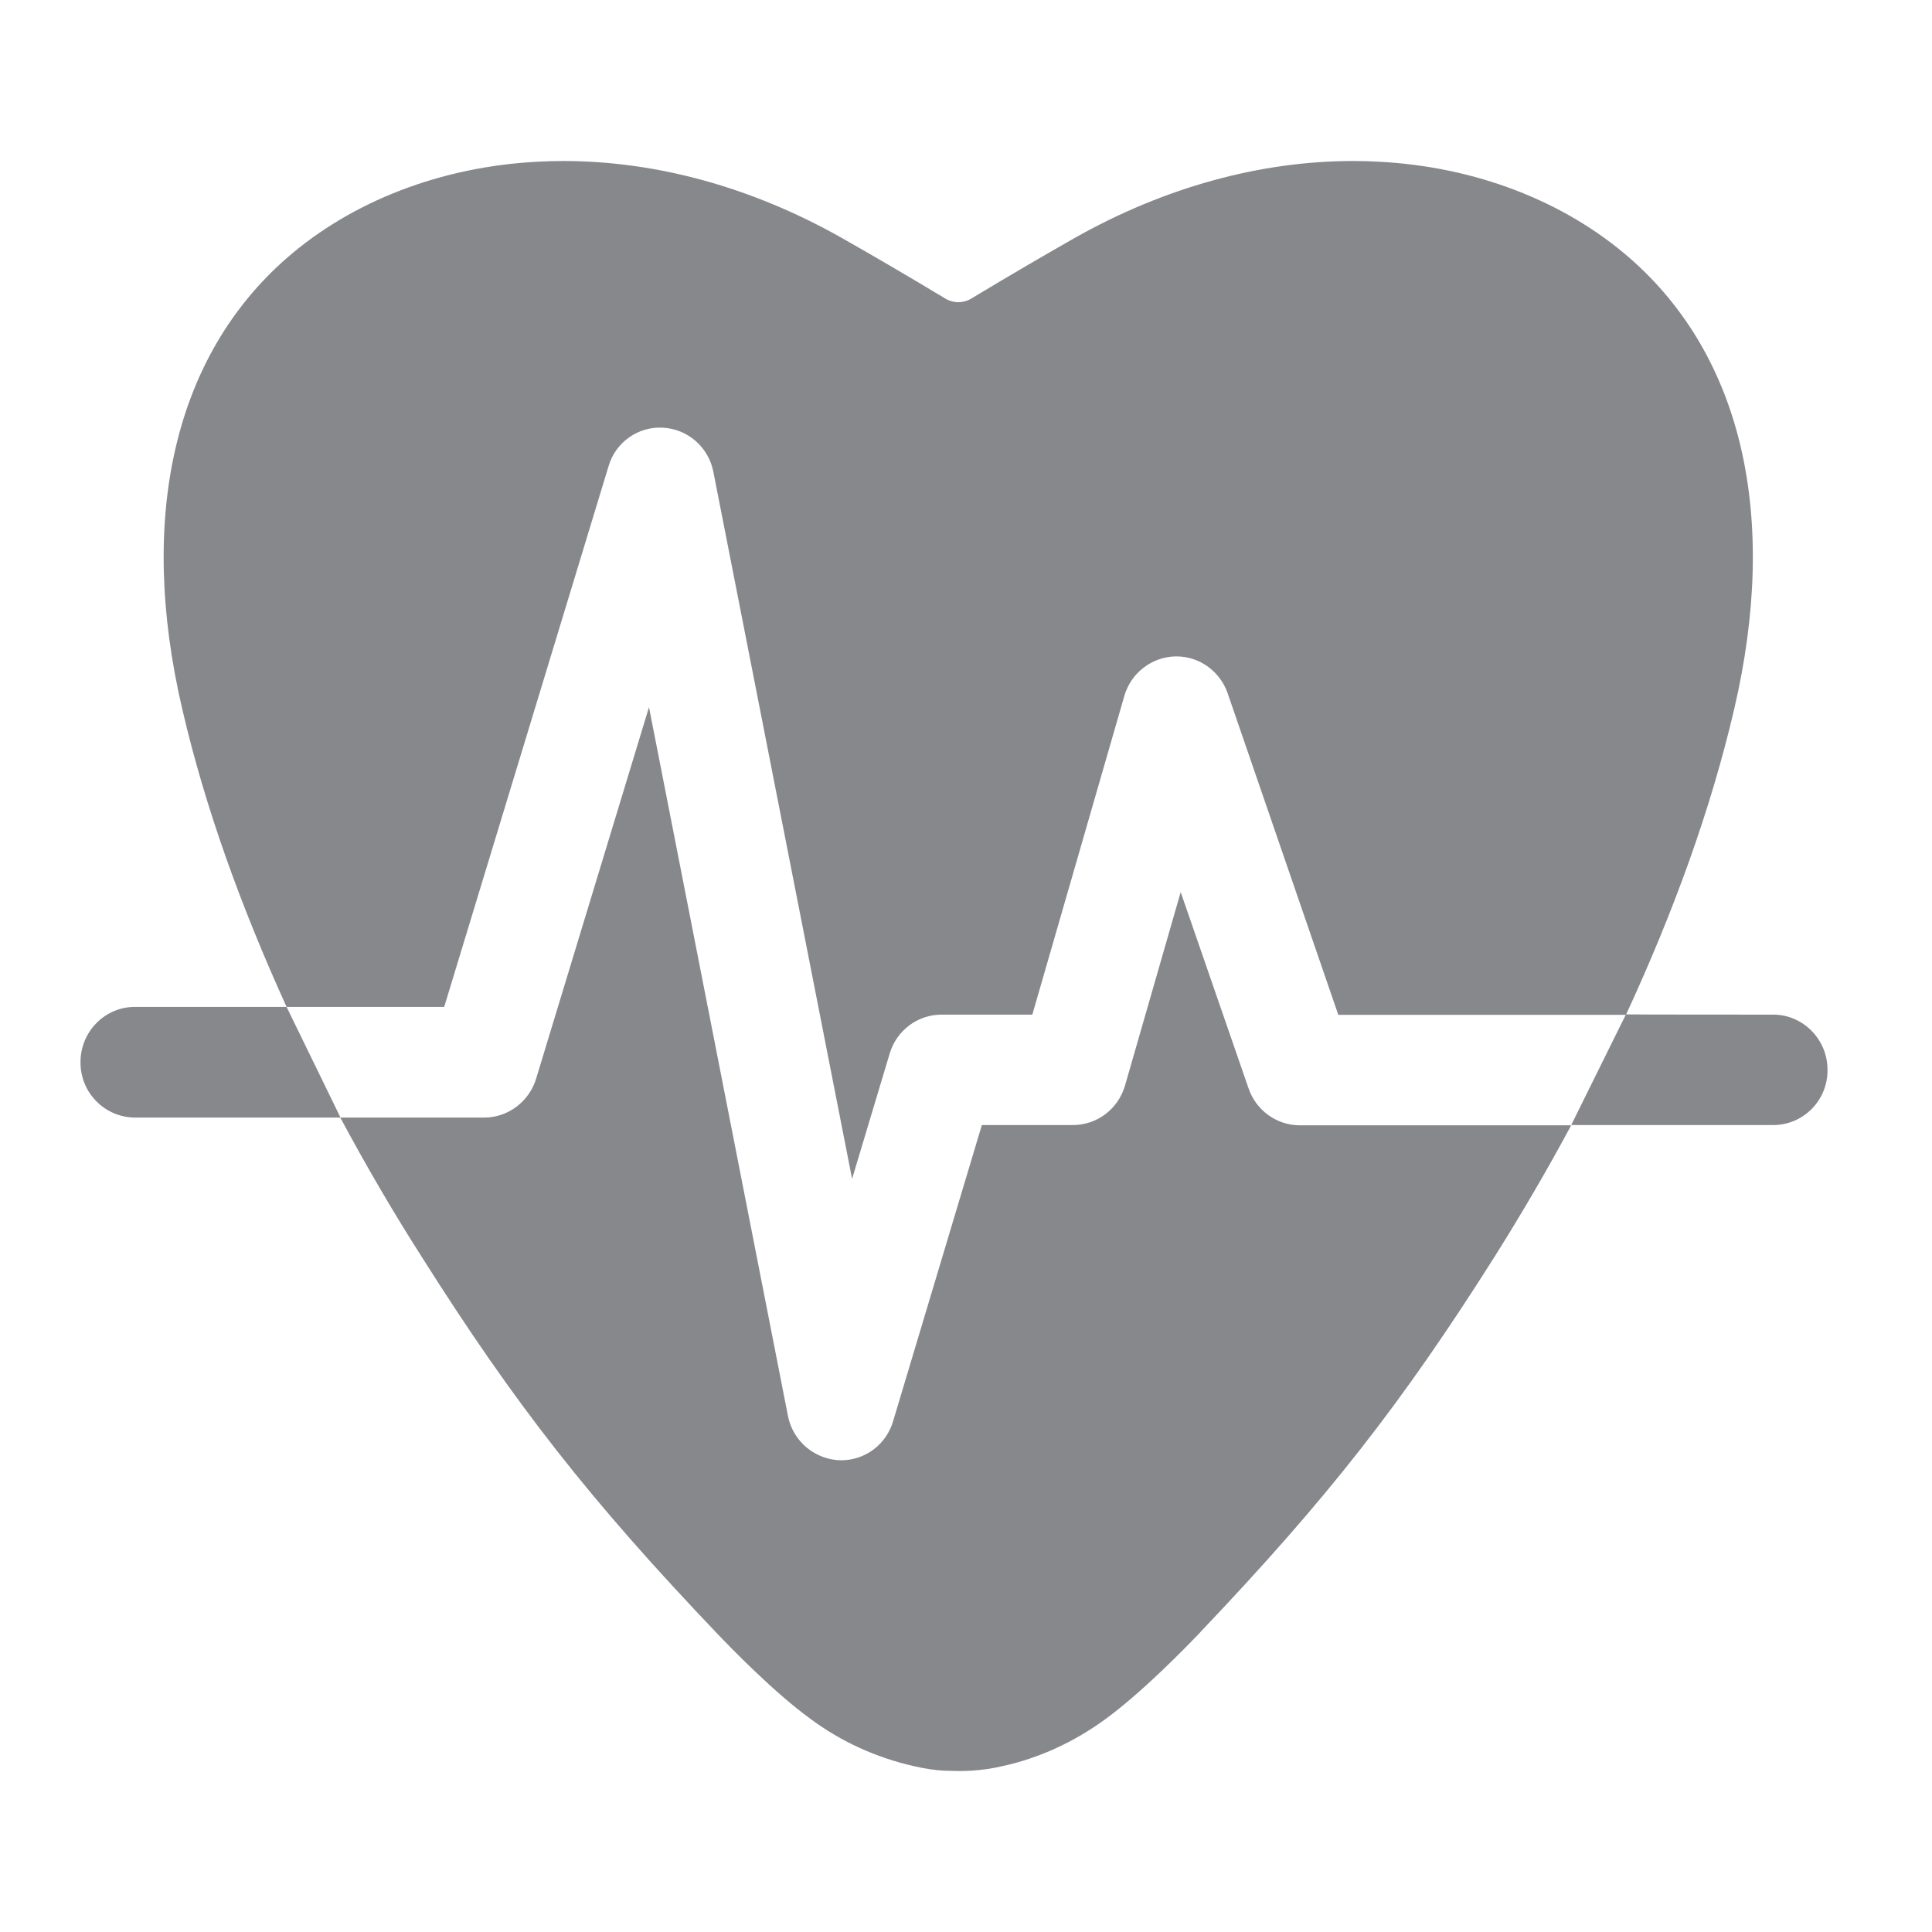 <svg width="24" height="24" viewBox="0 0 24 24" fill="none" xmlns="http://www.w3.org/2000/svg">
<path fill-rule="evenodd" clip-rule="evenodd" d="M7.559 5.794L5.518 12.508H3.56C2.992 11.259 2.547 10.027 2.266 8.816C1.704 6.419 2.167 4.425 3.563 3.205C4.375 2.497 5.481 2.071 6.676 2.009C6.784 2.003 6.889 2 6.994 2C8.155 2 9.341 2.326 10.452 2.953C10.863 3.186 11.289 3.435 11.752 3.714C11.845 3.767 11.956 3.767 12.052 3.717C12.515 3.438 12.941 3.189 13.355 2.953C14.463 2.329 15.652 2 16.81 2C16.918 2 17.023 2.003 17.131 2.009C18.326 2.071 19.432 2.497 20.244 3.205C21.643 4.425 22.103 6.419 21.541 8.816C21.251 10.058 20.791 11.325 20.198 12.607H16.625L15.251 8.614C15.158 8.341 14.902 8.154 14.615 8.154H14.596C14.303 8.164 14.047 8.362 13.966 8.648L12.824 12.604H11.697C11.397 12.604 11.135 12.803 11.051 13.091L10.585 14.644L8.862 5.863C8.803 5.555 8.544 5.329 8.235 5.313C7.929 5.295 7.645 5.493 7.559 5.794ZM15.51 13.52C15.603 13.793 15.859 13.979 16.146 13.979H19.518C19.219 14.535 18.901 15.079 18.567 15.61C17.413 17.436 16.489 18.615 14.924 20.261C14.911 20.277 14.899 20.289 14.886 20.302C14.732 20.463 14.195 21.016 13.738 21.351C13.346 21.64 12.901 21.842 12.459 21.938C12.333 21.969 12.197 21.988 12.058 21.997H12.039C11.999 22 11.959 22 11.919 22H11.882C11.839 22 11.802 21.997 11.765 21.997H11.746C11.61 21.991 11.477 21.969 11.345 21.938C10.881 21.832 10.446 21.634 10.066 21.351C9.609 21.019 9.072 20.463 8.918 20.302C7.327 18.634 6.398 17.448 5.237 15.61C4.878 15.048 4.542 14.47 4.227 13.883H6.015C6.311 13.883 6.574 13.684 6.66 13.399L8.062 8.785L9.788 17.588C9.85 17.907 10.128 18.137 10.449 18.14C10.749 18.14 11.011 17.942 11.095 17.653L12.197 13.976H13.327C13.63 13.976 13.892 13.775 13.976 13.483L14.667 11.082L15.51 13.52ZM1.676 12.508H3.56L4.23 13.883H1.676C1.3 13.88 0.997 13.573 1 13.194C1 12.815 1.303 12.508 1.676 12.508ZM22.026 12.604C22.399 12.604 22.702 12.911 22.702 13.29C22.705 13.669 22.403 13.976 22.026 13.976H19.518L20.198 12.601C20.198 12.604 22.026 12.604 22.026 12.604Z" fill="#86888C"/>
</svg>
